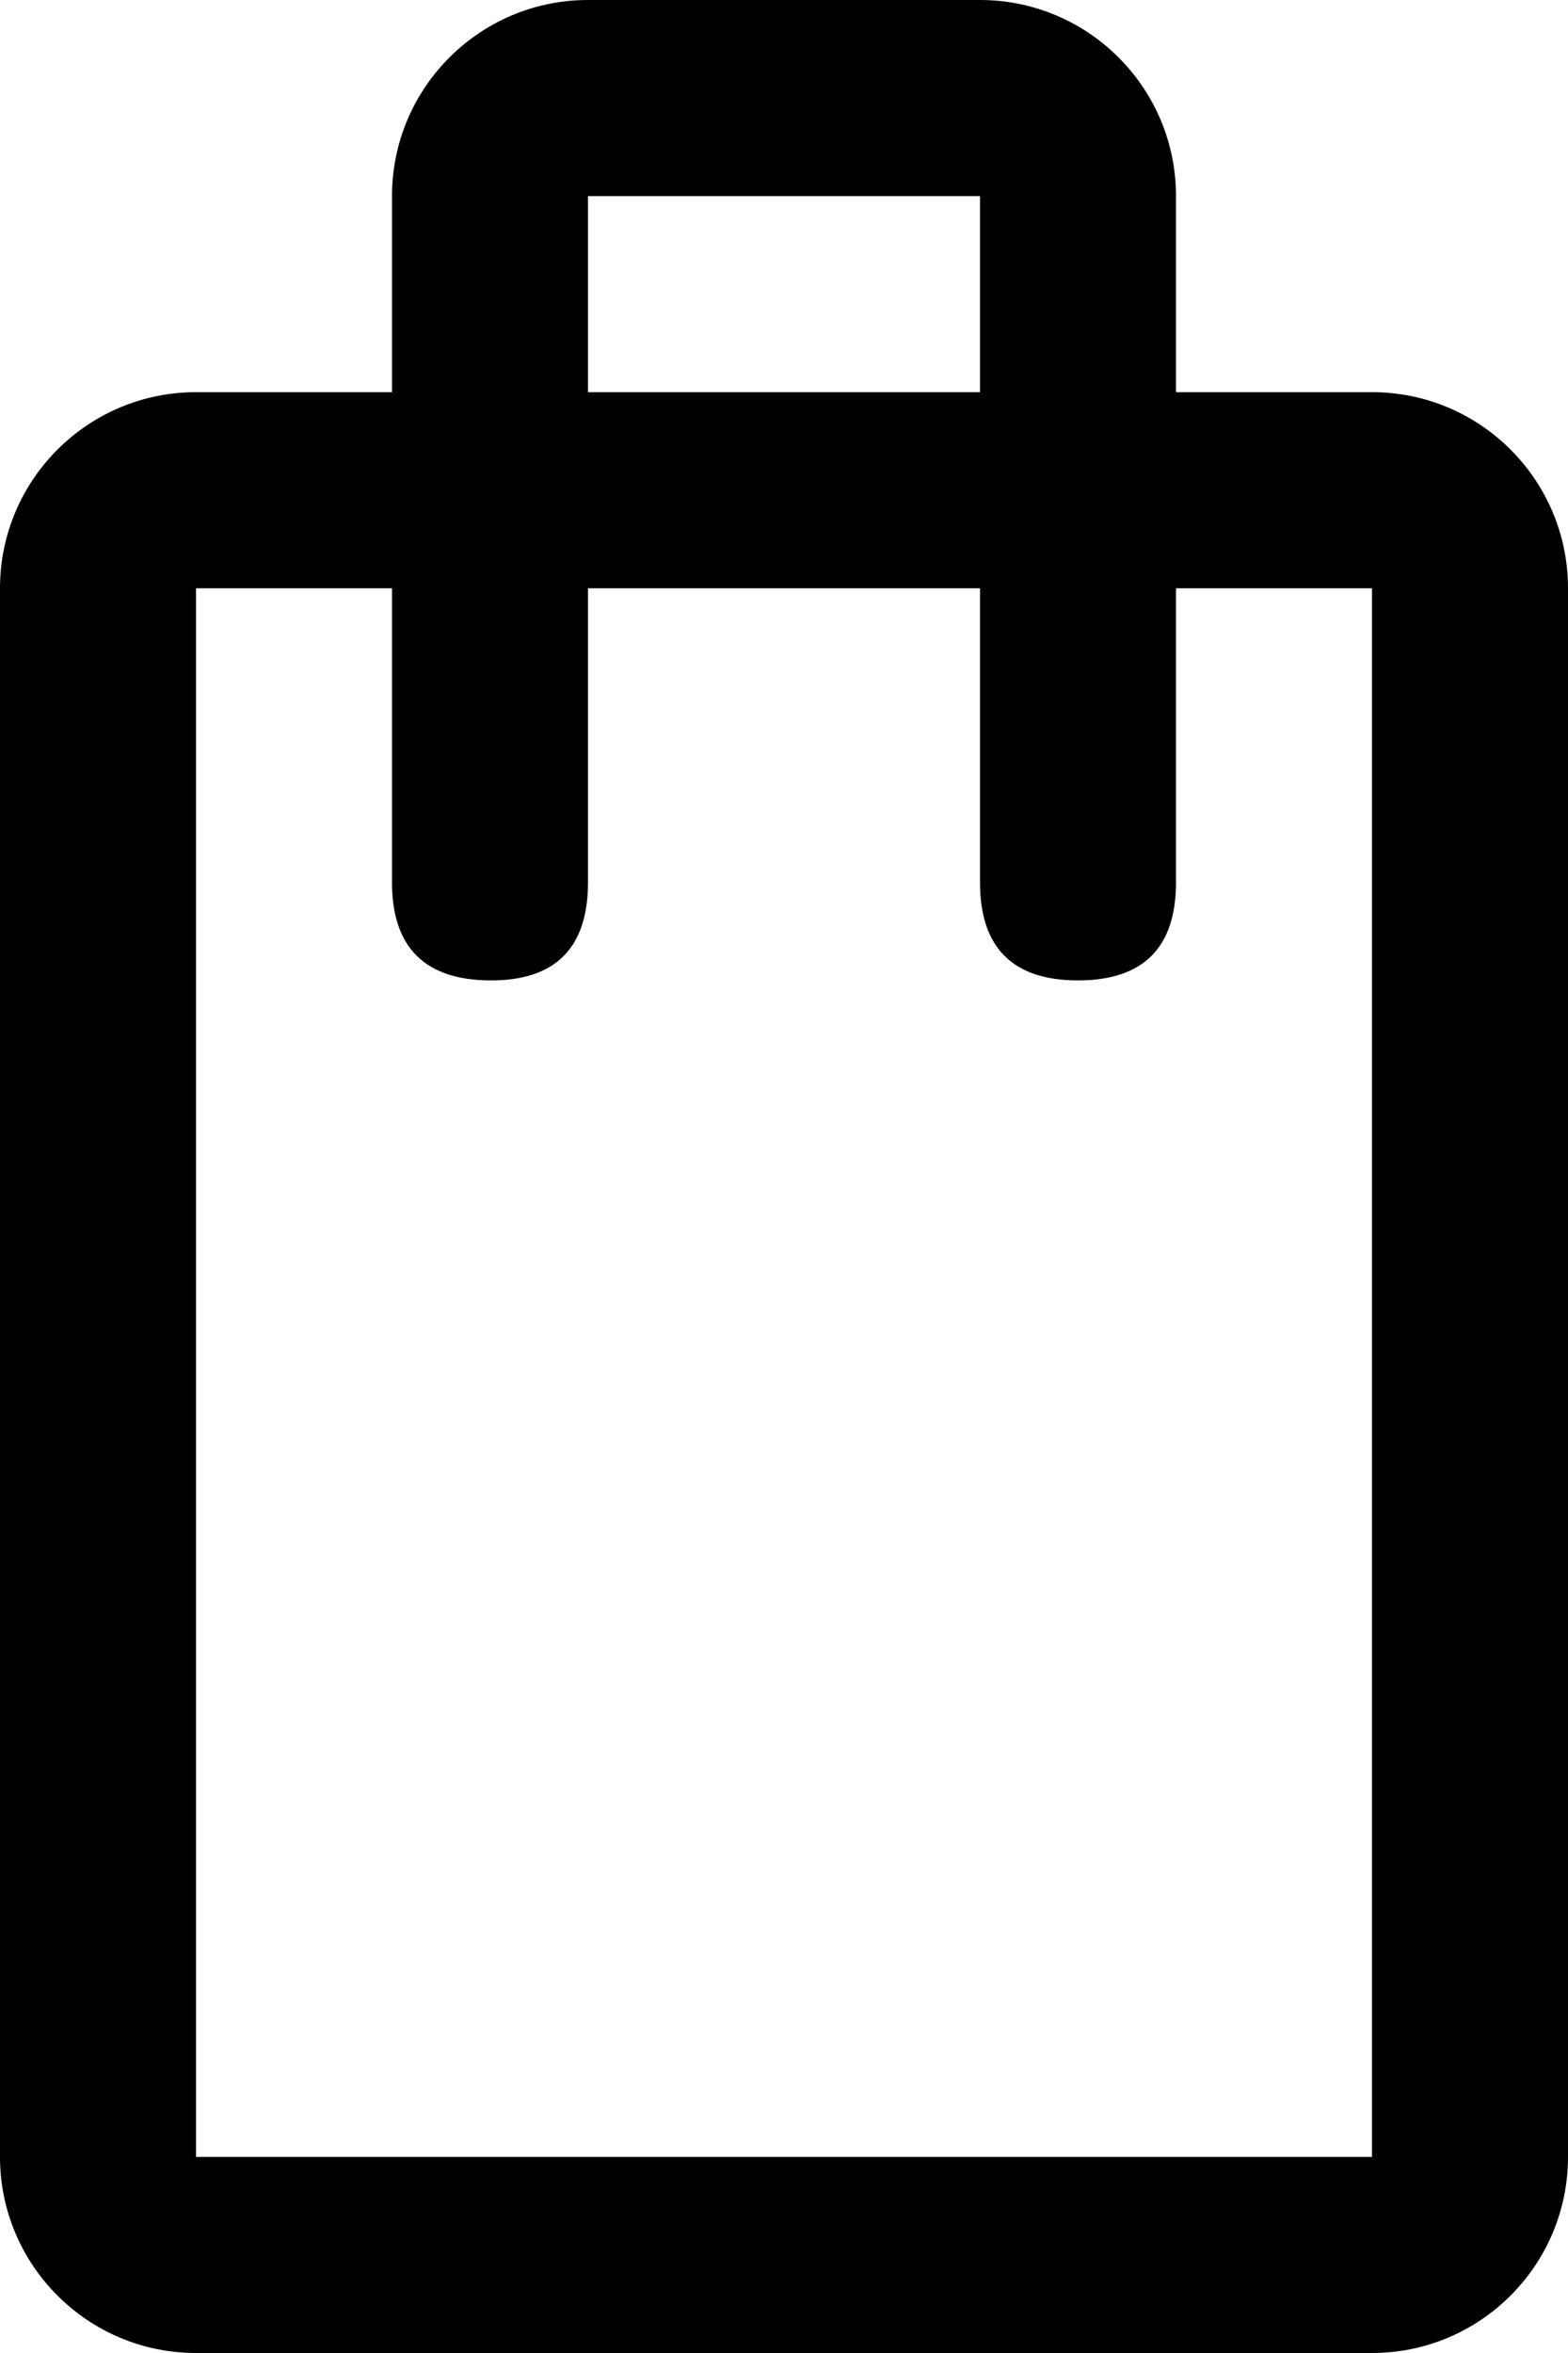 <?xml version="1.0" encoding="UTF-8"?>
<svg width="8px" height="12px" viewBox="0 0 8 12" version="1.1" xmlns="http://www.w3.org/2000/svg" xmlns:xlink="http://www.w3.org/1999/xlink">
    <!-- Generator: sketchtool 48.2 (47327) - http://www.bohemiancoding.com/sketch -->
    <title>shopping-bag</title>
    <desc>Created with sketchtool.</desc>
    <defs></defs>
    <g id="e-commerce" stroke="none" stroke-width="1" fill="none" fill-rule="evenodd">
        <g id="shopping-bag" fill="#000000" fill-rule="nonzero">
            <path d="M2,2 L2,1 C2,0.448 2.448,-3.42634992e-16 3,0 L5,0 C5.552,-1.01454218e-16 6,0.448 6,1 L6,2 L7,2 C7.552,2 8,2.448 8,3 L8,11 C8,11.552 7.552,12 7,12 L1,12 C0.448,12 0,11.552 0,11 L0,3 C0,2.448 0.448,2 1,2 L2,2 Z M1,3 L1,11 L7,11 L7,3 L6,3 L6,4.5 C6,4.833 5.833,5 5.5,5 C5.167,5 5,4.833 5,4.5 L5,3 L3,3 L3,4 L3,4.5 C3,4.835 2.833,5.002 2.5,5 C2.167,4.998 2,4.831 2,4.5 L2,4 L2,3 L1,3 Z M3,1 L3,2 L5,2 L5,1 L3,1 Z" id="Shape"></path>
        </g>
    </g>
</svg>